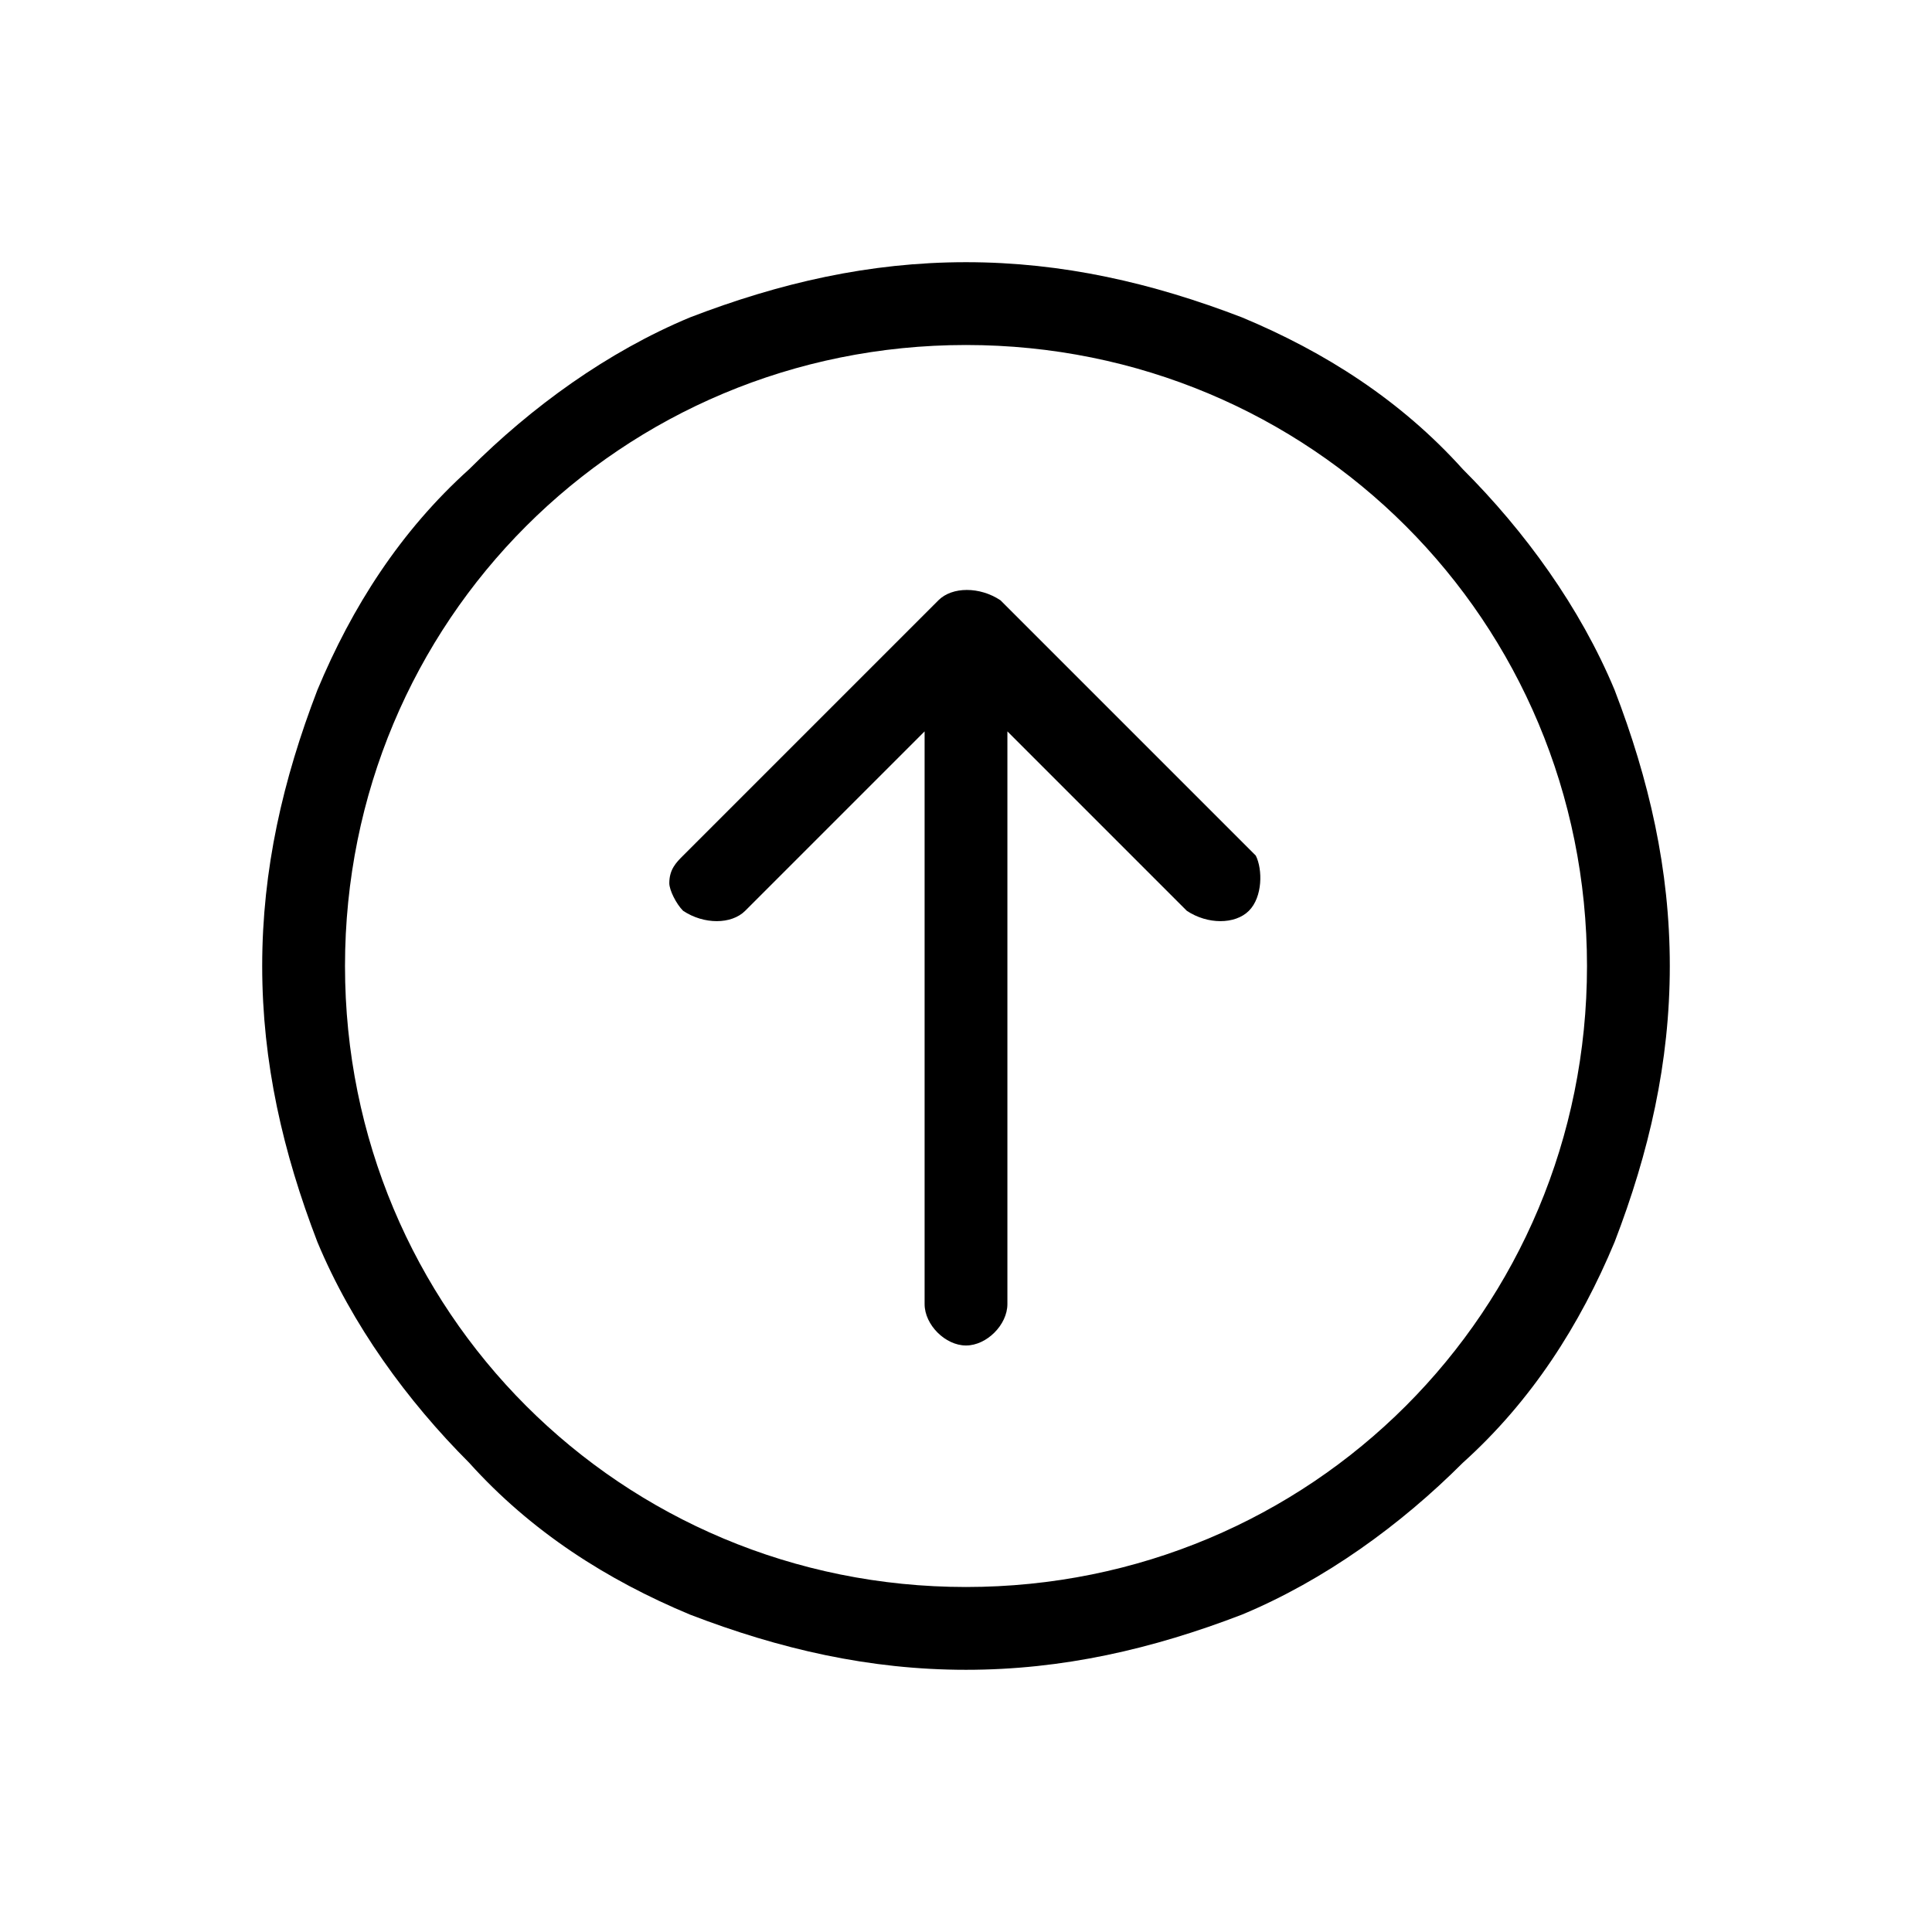 <?xml version="1.0" encoding="utf-8"?>
<!-- Generator: Adobe Illustrator 19.0.1, SVG Export Plug-In . SVG Version: 6.00 Build 0)  -->
<svg version="1.1" id="图层_1" xmlns="http://www.w3.org/2000/svg" xmlns:xlink="http://www.w3.org/1999/xlink" x="0px" y="0px"
	 viewBox="0 0 28 28" style="enable-background:new 0 0 28 28;" xml:space="preserve">
<style type="text/css">
	.st0{fill-rule:evenodd;clip-rule:evenodd;}
</style>
<g>
	<path class="st0" d="M14,24.2c-1.4,0-2.7-0.3-4-0.8c-1.2-0.5-2.3-1.2-3.2-2.2c-0.9-0.9-1.7-2-2.2-3.2c-0.5-1.3-0.8-2.6-0.8-4
		c0-1.4,0.3-2.7,0.8-4c0.5-1.2,1.2-2.3,2.2-3.2c0.9-0.9,2-1.7,3.2-2.2c1.3-0.5,2.6-0.8,4-0.8c1.4,0,2.7,0.3,4,0.8
		c1.2,0.5,2.3,1.2,3.2,2.2c0.9,0.9,1.7,2,2.2,3.2c0.5,1.3,0.8,2.6,0.8,4c0,1.4-0.3,2.7-0.8,4c-0.5,1.2-1.2,2.3-2.2,3.2
		c-0.9,0.9-2,1.7-3.2,2.2C16.7,23.9,15.4,24.2,14,24.2L14,24.2L14,24.2 M14,5c-5,0-9,4-9,9c0,5,4,9,9,9c5,0,9-4,9-9C23,9,19,5,14,5
		L14,5 M18.1,13.2c-0.2,0.2-0.6,0.2-0.9,0l-2.6-2.6v8.3c0,0.3-0.3,0.6-0.6,0.6c-0.3,0-0.6-0.3-0.6-0.6v-8.3l-2.6,2.6
		c-0.2,0.2-0.6,0.2-0.9,0c-0.1-0.1-0.2-0.3-0.2-0.4c0-0.2,0.1-0.3,0.2-0.4l3.7-3.7c0.2-0.2,0.6-0.2,0.9,0l3.7,3.7
		C18.3,12.6,18.3,13,18.1,13.2L18.1,13.2L18.1,13.2 M18.1,13.2L18.1,13.2z"/>
</g>
</svg>
